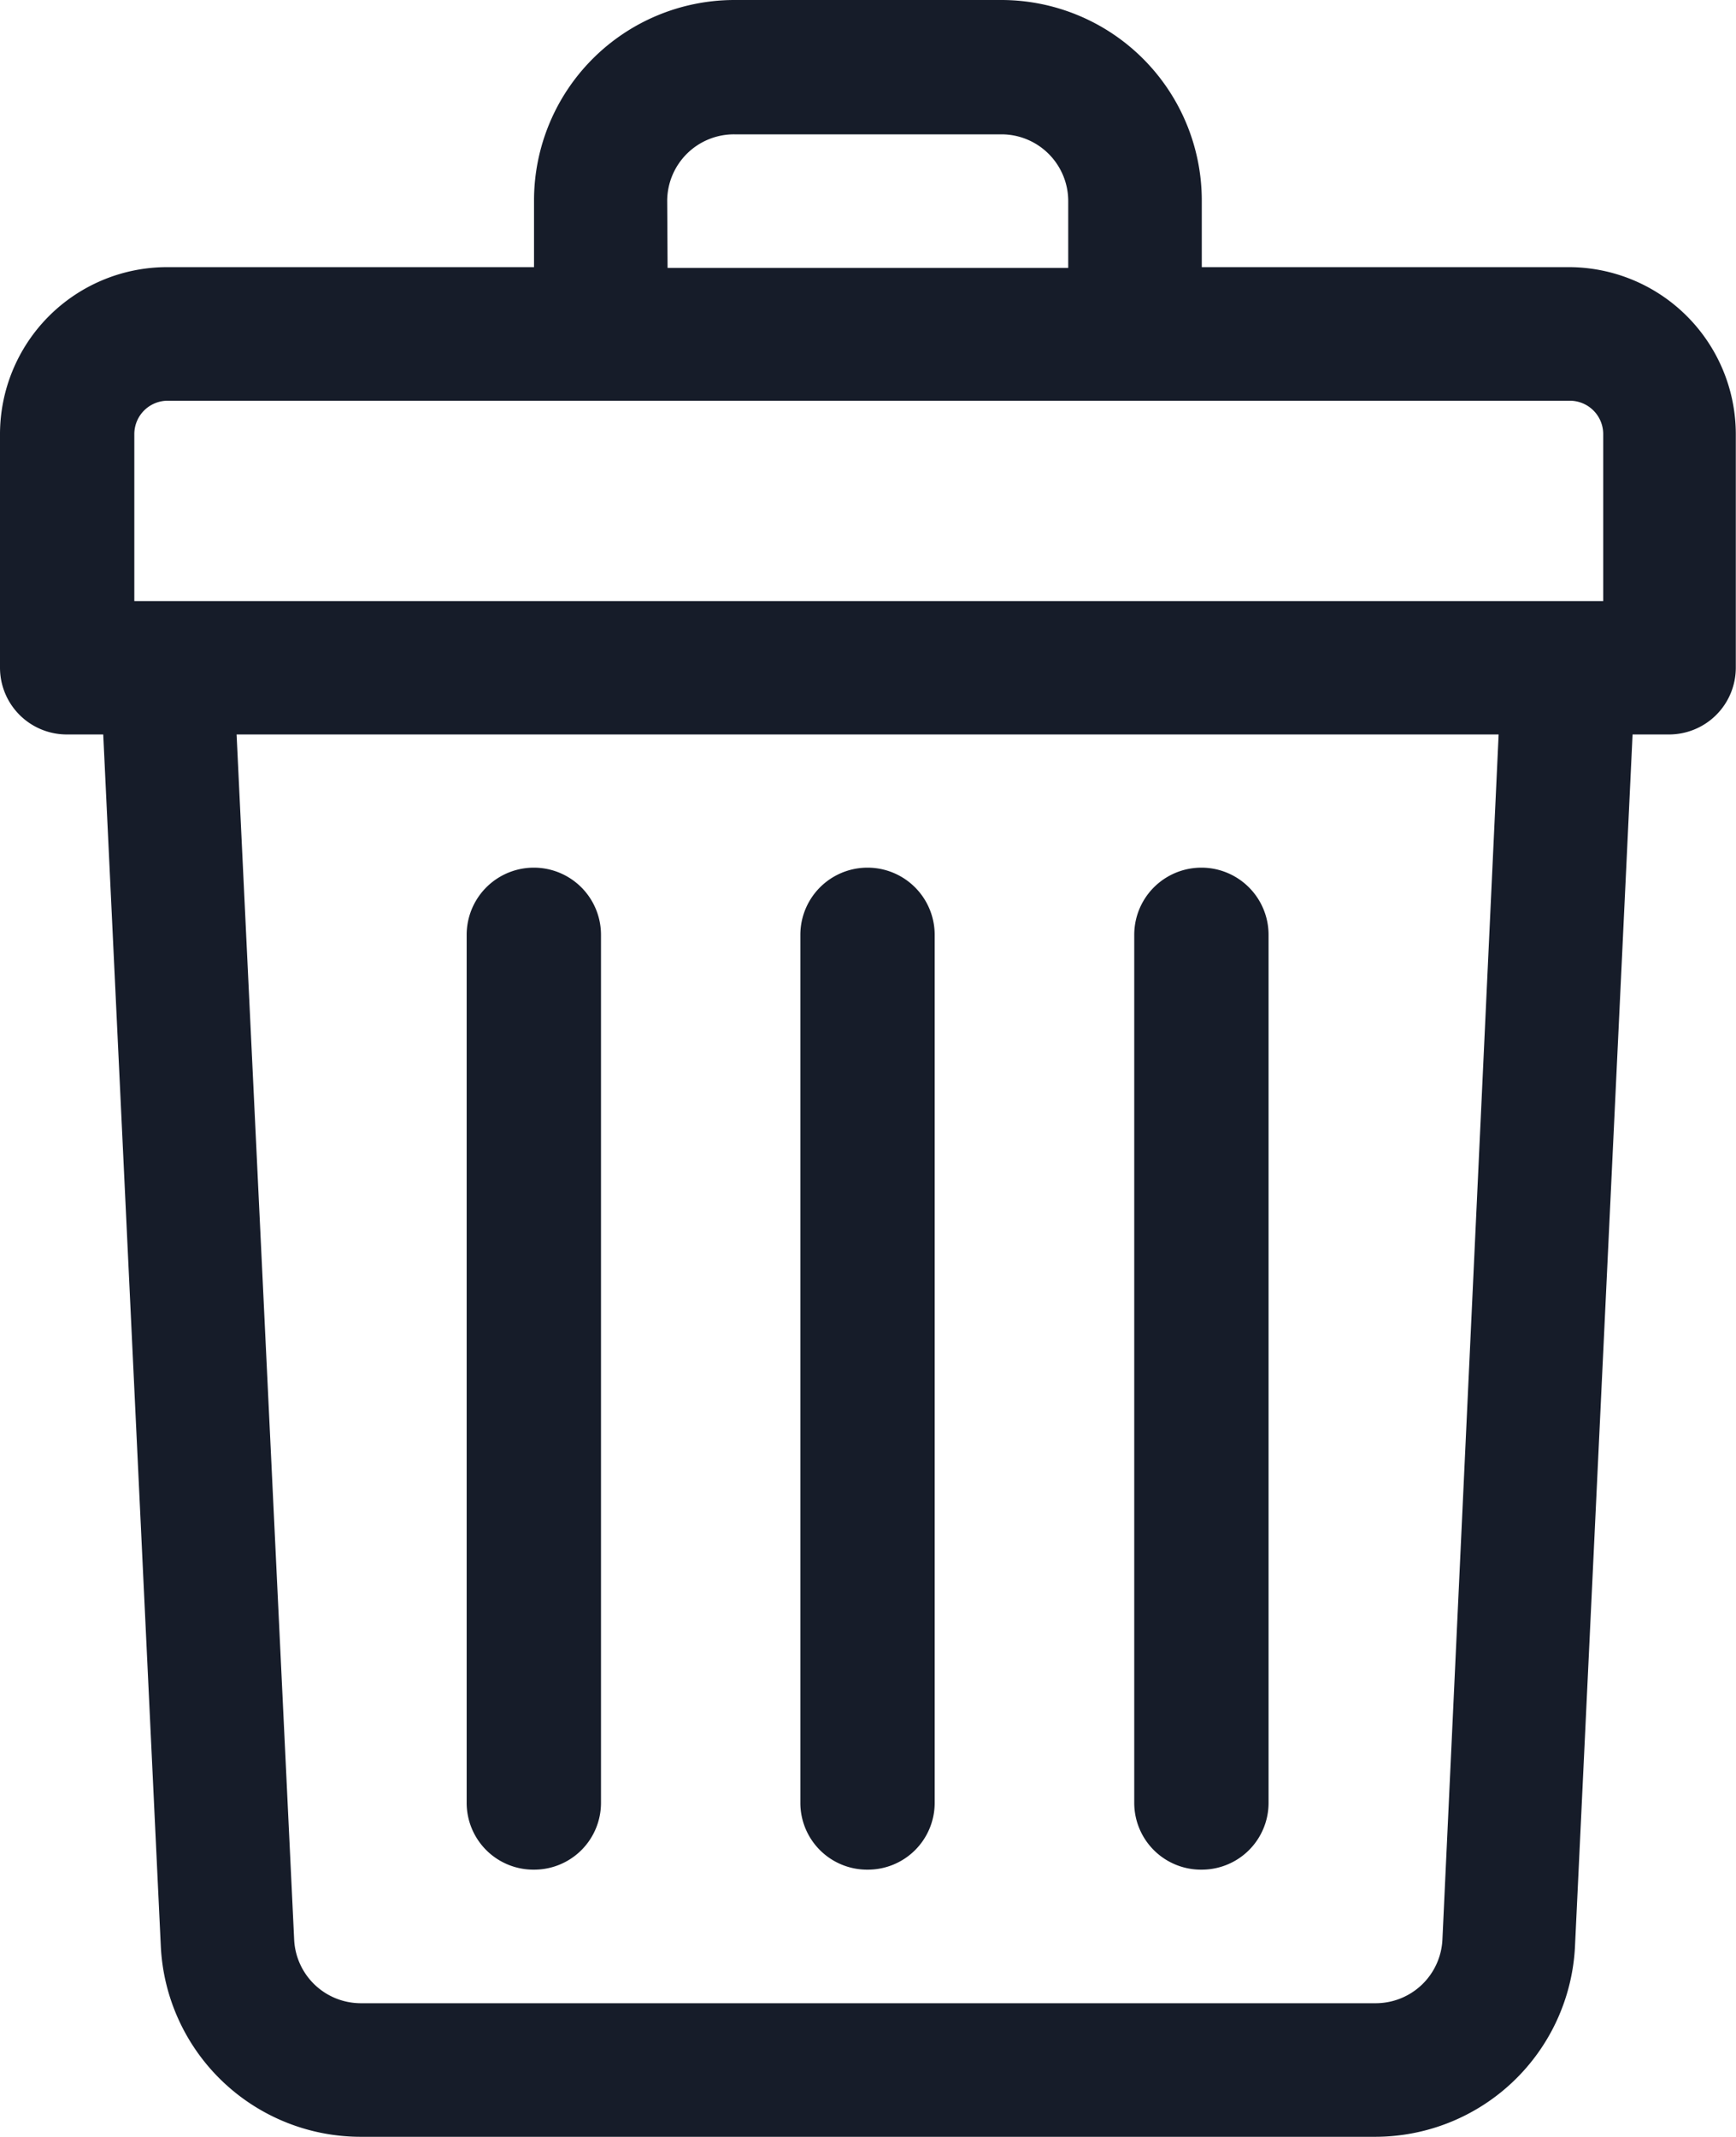 <svg xmlns="http://www.w3.org/2000/svg" width="9.047" height="11.134" viewBox="0 0 9.047 11.134">
    <defs>
        <style>
            .cls-1{fill:#161c29}
        </style>
    </defs>
    <g id="delete" transform="translate(-48)">
        <path id="Path_5" d="M56.177 1.392h-1.914v-.348A1.045 1.045 0 0 0 53.219 0h-1.392a1.045 1.045 0 0 0-1.044 1.044v.348H48.87a.871.871 0 0 0-.87.87v1.217a.348.348 0 0 0 .348.348h.19l.3 6.313a1.043 1.043 0 0 0 1.043.994h5.284a1.043 1.043 0 0 0 1.043-.994l.3-6.313h.19a.348.348 0 0 0 .348-.348V2.262a.871.871 0 0 0-.869-.87zm-4.7-.348a.348.348 0 0 1 .35-.344h1.392a.348.348 0 0 1 .348.348v.348h-2.088zM48.7 2.262a.174.174 0 0 1 .174-.174h7.307a.174.174 0 0 1 .174.174v.87H48.7zm6.817 7.845a.348.348 0 0 1-.348.331h-5.288a.348.348 0 0 1-.348-.331l-.3-6.28h6.577z" class="cls-1"/>
        <path id="Path_6" d="M240.348 213.219a.348.348 0 0 0 .348-.348v-4.523a.348.348 0 1 0-.7 0v4.523a.348.348 0 0 0 .352.348z" class="cls-1" transform="translate(-187.825 -203.477)"/>
        <path id="Path_7" d="M320.348 213.219a.348.348 0 0 0 .348-.348v-4.523a.348.348 0 1 0-.7 0v4.523a.348.348 0 0 0 .352.348z" class="cls-1" transform="translate(-266.085 -203.477)"/>
        <path id="Path_8" d="M160.348 213.219a.348.348 0 0 0 .348-.348v-4.523a.348.348 0 1 0-.7 0v4.523a.348.348 0 0 0 .352.348z" class="cls-1" transform="translate(-109.564 -203.477)"/>
    </g>
</svg>
